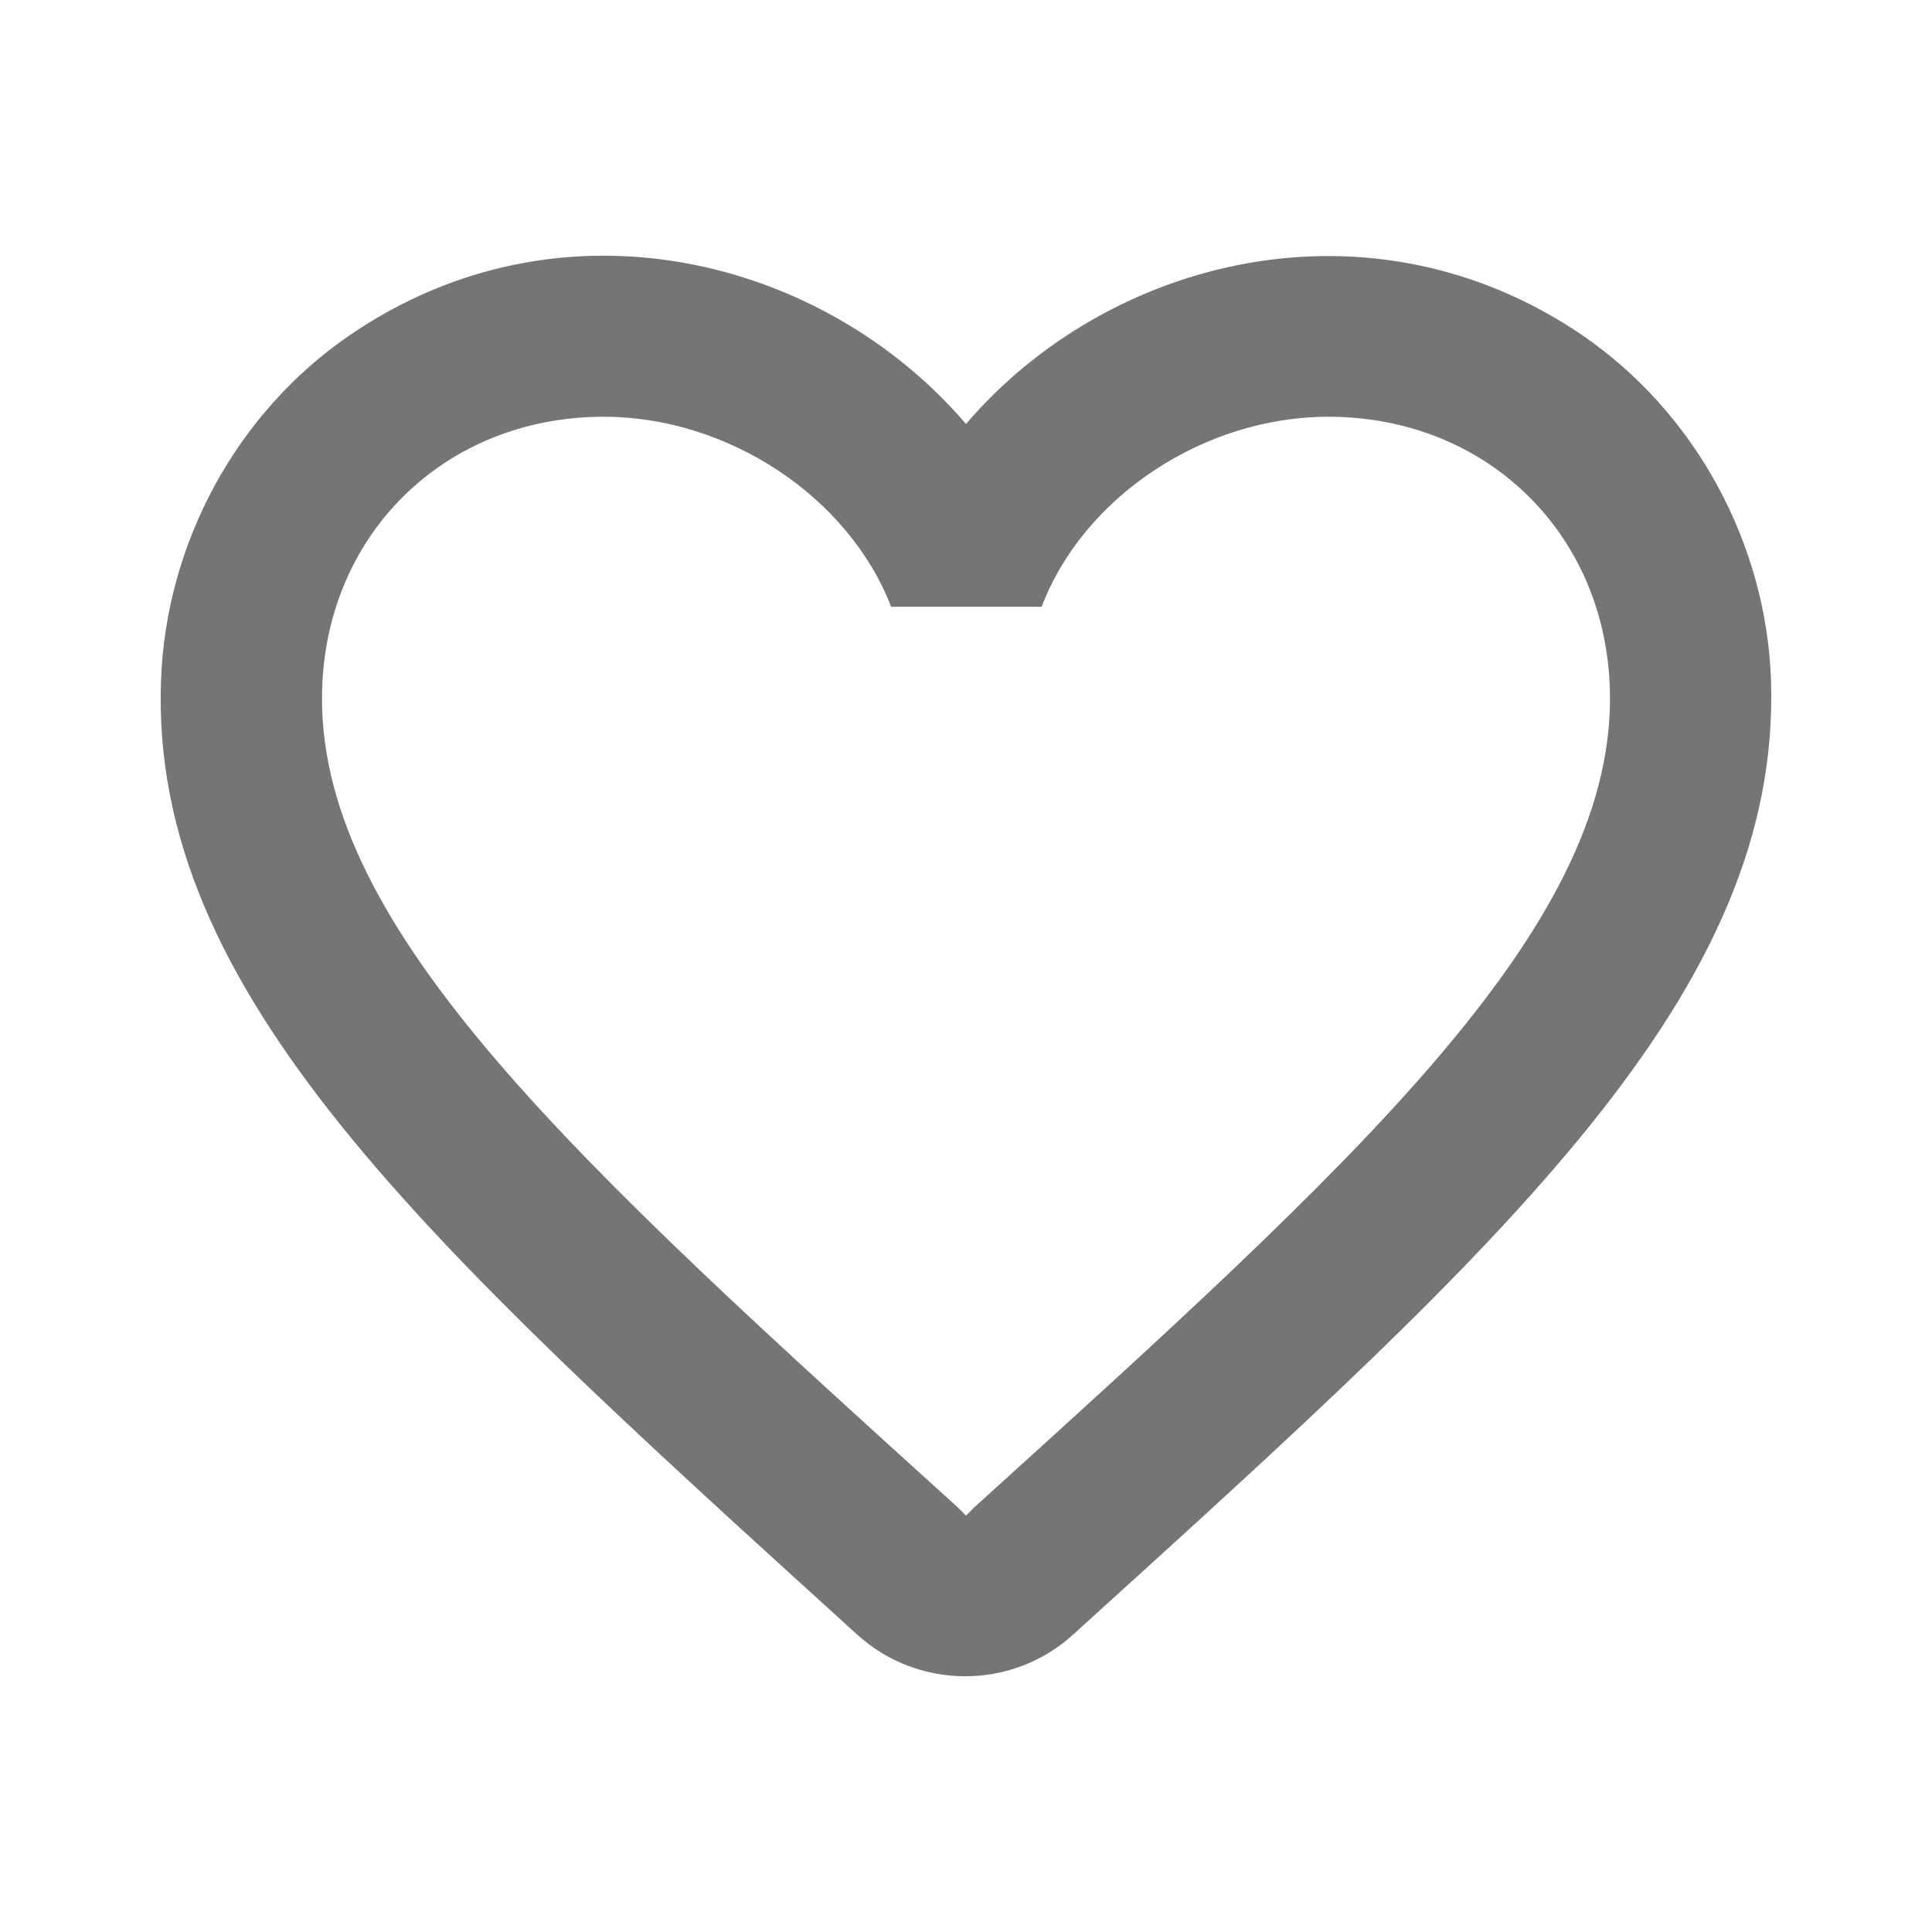 <svg width="24" height="24" viewBox="0 0 24 24" fill="none" xmlns="http://www.w3.org/2000/svg">
<path fill-rule="evenodd" clip-rule="evenodd" d="M12 5.267C13.76 3.207 17.02 2.367 19.66 4.167C21.06 5.127 21.94 6.747 22 8.447C22.13 12.327 18.7 15.437 13.45 20.197L13.34 20.297C12.58 20.997 11.41 20.997 10.65 20.307L10.55 20.217L10.49 20.162C5.274 15.423 1.861 12.322 2 8.457C2.06 6.747 2.94 5.127 4.34 4.167C6.98 2.357 10.24 3.207 12 5.267ZM12 18.827L12.1 18.727C16.86 14.417 20 11.567 20 8.677C20 6.677 18.5 5.177 16.5 5.177C14.96 5.177 13.46 6.167 12.94 7.537H11.07C10.54 6.167 9.04 5.177 7.5 5.177C5.5 5.177 4 6.677 4 8.677C4 11.567 7.14 14.417 11.9 18.727L12 18.827Z" fill="black" fill-opacity="0.54"/>
</svg>

